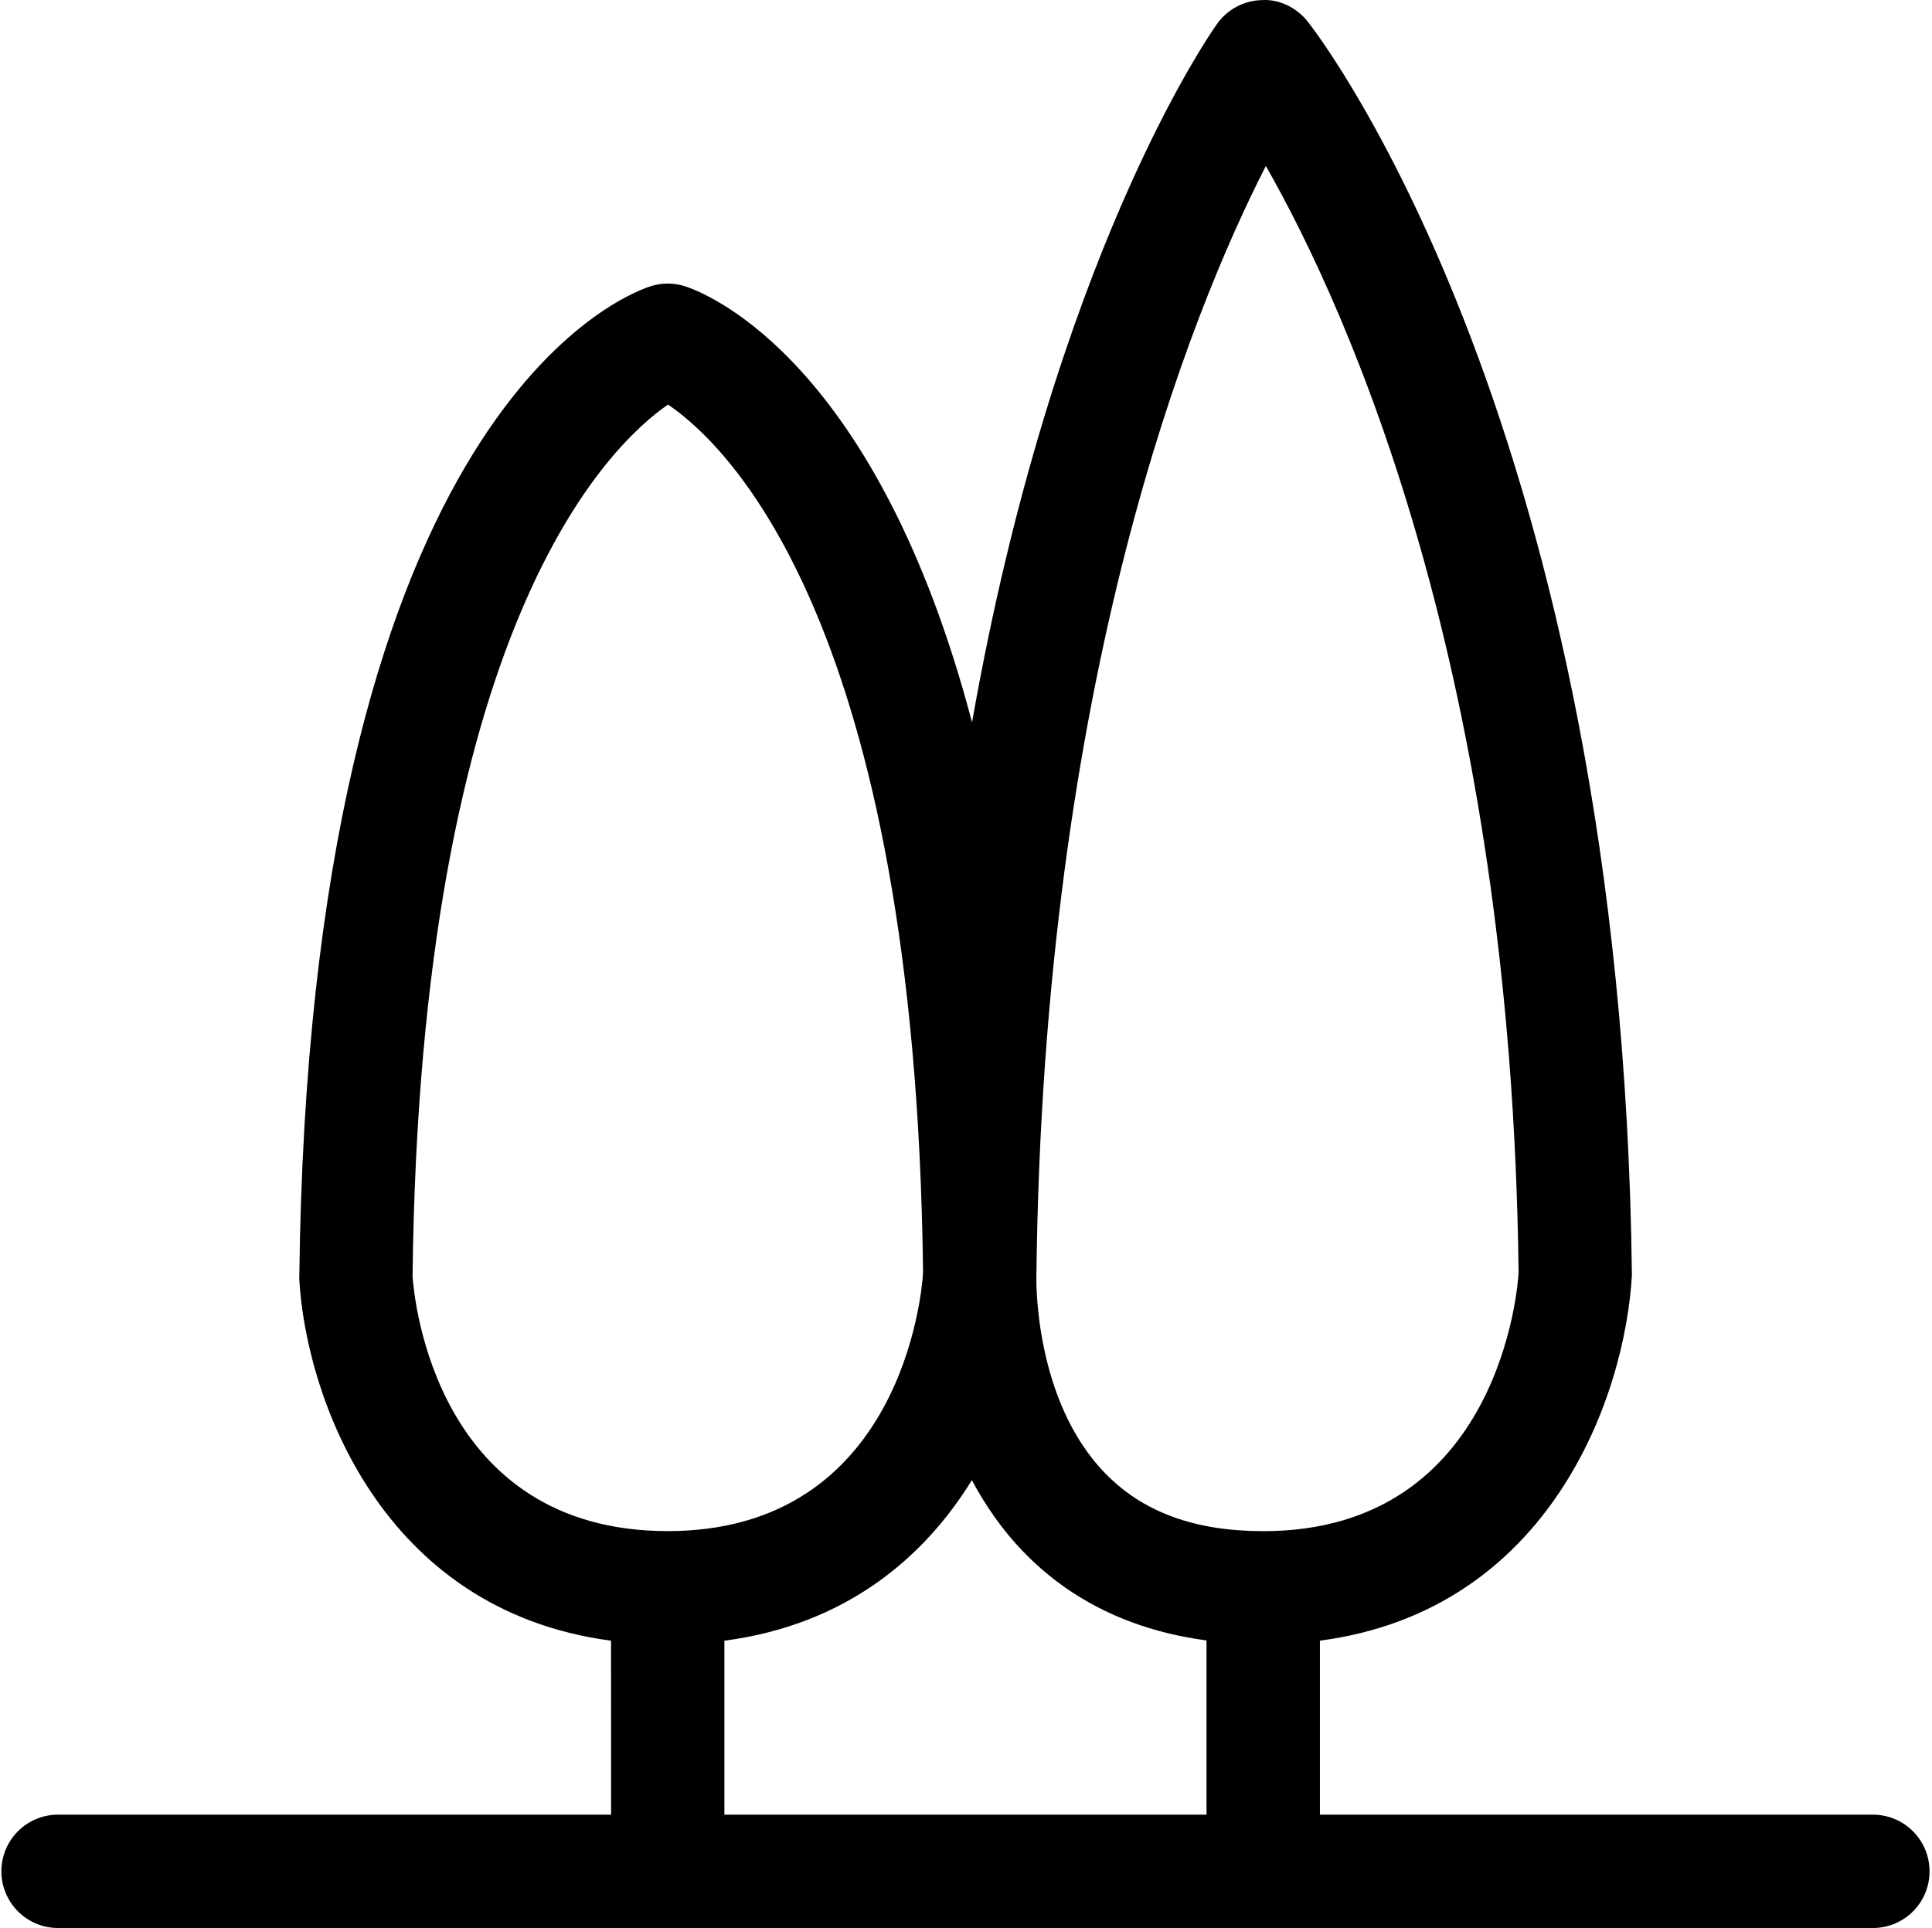 <svg viewBox="0 0 501 500" version="1.1" xmlns="http://www.w3.org/2000/svg" xmlns:xlink="http://www.w3.org/1999/xlink">
    <title>garden</title>
    <defs></defs>
    <g id="Page-1" stroke-width="1" fill-rule="evenodd">
        <path d="M187.847,425.494 C219.328,421.347 239.634,403.974 252.024,383.854 C255.466,390.301 259.787,396.648 265.34,402.39 C277.709,415.205 293.699,422.862 312.874,425.42 L312.874,470.602 L187.847,470.602 L187.847,425.494 Z M106.986,331.078 C108.876,162.536 157.809,115.559 173.231,104.913 L173.231,104.918 C188.805,115.486 237.365,161.925 239.365,329.815 C239.36,329.989 239.355,330.152 239.349,330.32 C239.049,335.136 233.728,397.069 173.168,397.069 C112.986,397.069 107.397,336.873 106.986,331.078 Z M268.751,331.078 C270.498,175.677 308.7,81.325 328.253,43.037 C349.717,80.704 391.987,174.43 393.798,330.089 C393.656,332.799 389.282,396.98 327.732,397.085 C327.679,397.085 327.632,397.069 327.574,397.069 C327.522,397.069 327.474,397.08 327.427,397.085 C309.747,397.048 296.394,392.138 286.62,382.102 C268.114,363.124 268.73,331.673 268.751,331.078 Z M485.66,470.602 L342.275,470.602 L342.275,425.483 C402.014,417.605 421.425,362.034 423.178,330.699 C420.689,111.944 342.48,9.871 339.148,5.639 C336.29,1.998 331.748,-0.26 327.243,0.024 C322.6,0.129 318.3,2.408 315.605,6.192 C313.347,9.366 273.203,67.178 252.066,187.334 C227.638,94.403 184.379,76.504 177.842,74.309 C174.799,73.278 171.526,73.278 168.483,74.309 C159.436,77.351 80.069,110.344 77.606,331.715 C79.322,362.108 98.717,417.6 158.451,425.489 L158.462,470.602 L15.061,470.602 C6.94,470.602 0.36,477.159 0.36,485.301 C0.36,493.421 6.94,500 15.061,500 L173.168,500 L485.681,500 C493.802,500 500.381,493.421 500.36,485.301 C500.36,477.18 493.781,470.602 485.66,470.602 Z" id="garden"></path>
    </g>
</svg>

